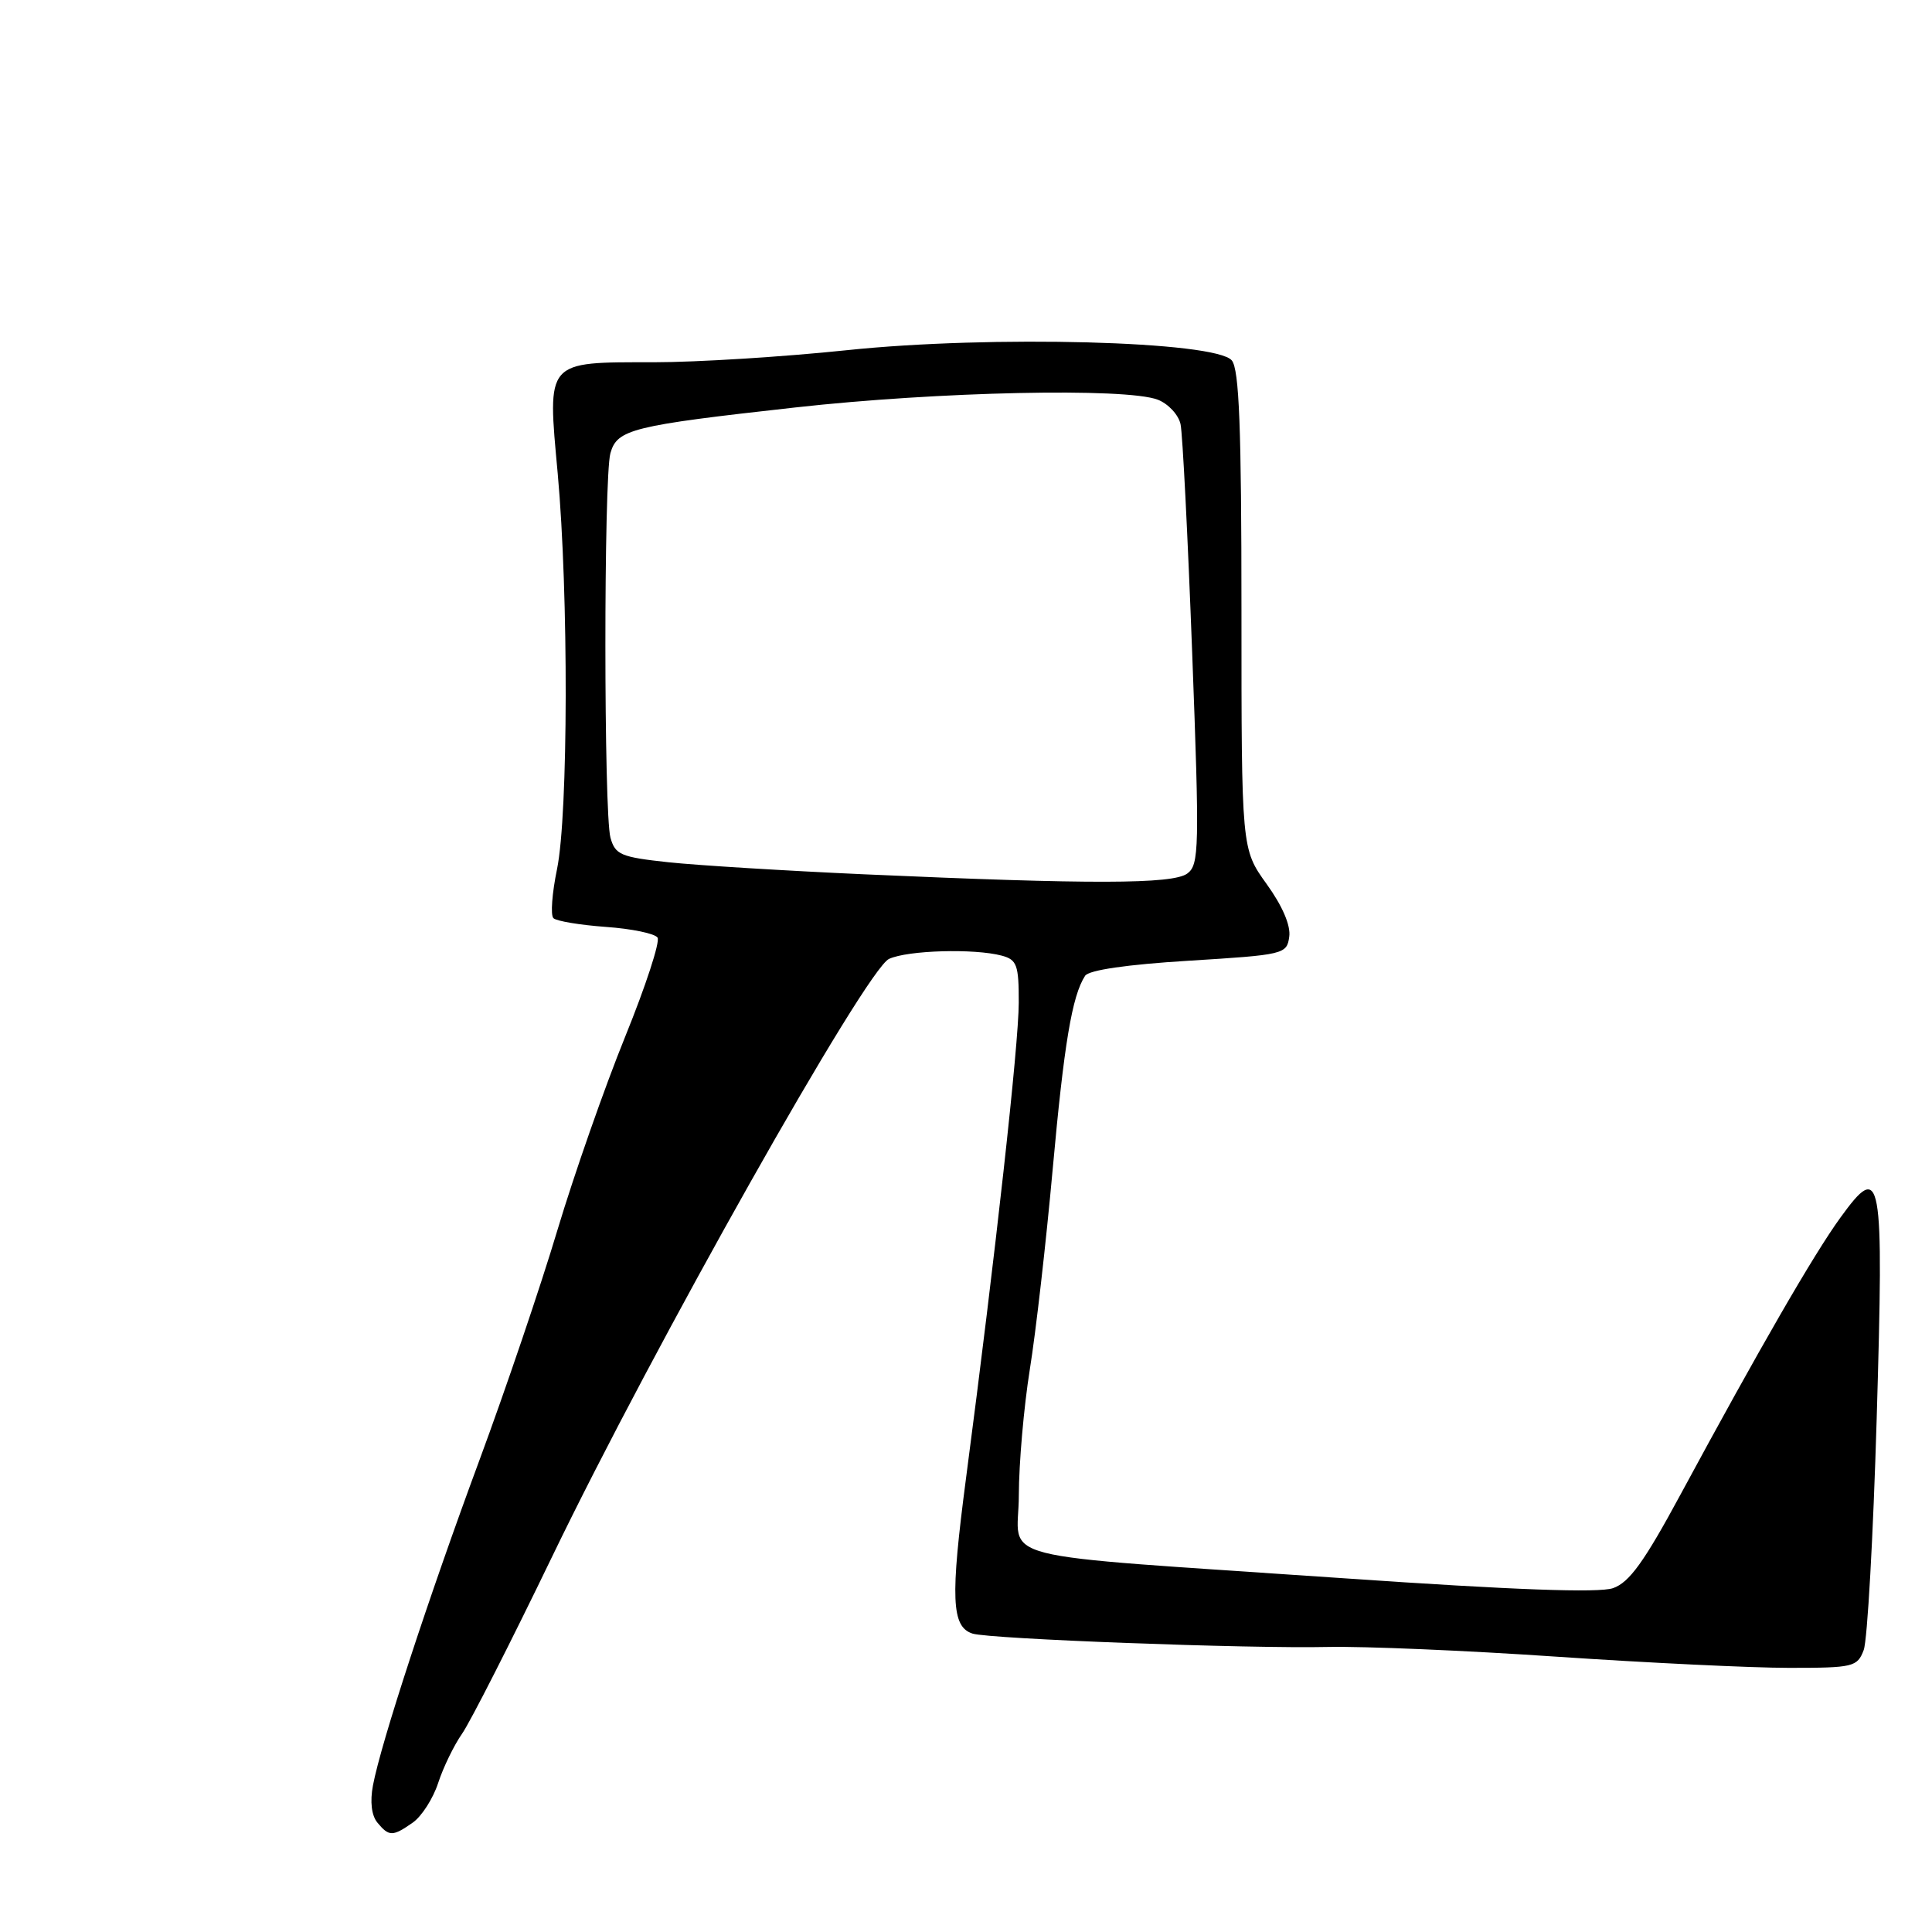 <?xml version="1.0" encoding="UTF-8" standalone="no"?>
<!DOCTYPE svg PUBLIC "-//W3C//DTD SVG 1.1//EN" "http://www.w3.org/Graphics/SVG/1.1/DTD/svg11.dtd" >
<svg xmlns="http://www.w3.org/2000/svg" xmlns:xlink="http://www.w3.org/1999/xlink" version="1.1" viewBox="0 0 256 256">
 <g >
 <path fill="currentColor"
d=" M 54.70 241.50 C 55.88 240.67 57.39 238.31 58.06 236.25 C 58.73 234.19 60.16 231.25 61.23 229.72 C 62.30 228.19 67.68 217.61 73.18 206.22 C 86.58 178.46 114.76 128.45 117.80 127.06 C 120.29 125.91 129.12 125.66 132.75 126.63 C 134.75 127.17 135.00 127.87 134.99 132.87 C 134.98 138.42 131.94 165.90 128.01 195.82 C 125.91 211.79 126.07 215.57 128.87 216.46 C 131.15 217.18 165.45 218.47 176.00 218.23 C 180.68 218.13 194.30 218.70 206.27 219.52 C 218.25 220.33 232.10 221.00 237.05 221.00 C 245.58 221.00 246.10 220.88 246.95 218.64 C 247.44 217.35 248.21 203.55 248.67 187.99 C 249.63 155.37 249.34 153.80 243.87 161.33 C 240.31 166.24 233.14 178.67 222.70 197.99 C 217.86 206.96 215.89 209.69 213.73 210.44 C 211.84 211.09 200.57 210.68 178.23 209.14 C 129.90 205.81 135.00 207.11 135.00 198.11 C 135.01 193.93 135.66 186.45 136.45 181.50 C 137.25 176.55 138.61 164.62 139.48 155.00 C 140.99 138.32 142.05 131.96 143.78 129.30 C 144.27 128.54 149.35 127.80 157.53 127.30 C 170.14 126.52 170.51 126.44 170.83 124.13 C 171.05 122.65 169.93 120.04 167.83 117.13 C 164.50 112.50 164.50 112.50 164.50 80.90 C 164.50 56.65 164.20 48.95 163.22 47.76 C 161.09 45.19 131.32 44.40 112.24 46.40 C 103.85 47.28 92.35 48.00 86.68 48.00 C 72.21 48.00 72.52 47.65 73.90 62.74 C 75.35 78.73 75.30 107.90 73.81 115.16 C 73.15 118.34 72.93 121.27 73.33 121.66 C 73.72 122.05 76.85 122.57 80.27 122.82 C 83.70 123.06 86.78 123.70 87.13 124.24 C 87.48 124.79 85.55 130.69 82.84 137.36 C 80.13 144.04 76.09 155.57 73.86 163.00 C 71.64 170.43 66.98 184.15 63.52 193.50 C 56.77 211.73 50.48 230.95 49.42 236.57 C 49.01 238.74 49.23 240.57 50.01 241.51 C 51.55 243.37 52.03 243.37 54.70 241.50 Z  M 114.50 115.85 C 104.05 115.38 92.37 114.66 88.54 114.25 C 82.26 113.57 81.52 113.26 80.89 111.00 C 80.00 107.77 79.99 63.27 80.88 60.06 C 81.77 56.88 83.70 56.40 105.38 53.99 C 124.31 51.88 149.17 51.35 153.41 52.96 C 154.80 53.50 156.16 54.96 156.43 56.21 C 156.70 57.47 157.39 71.10 157.97 86.50 C 158.95 112.45 158.90 114.59 157.32 115.75 C 155.39 117.17 144.54 117.19 114.50 115.85 Z "/>
</g>
</svg>